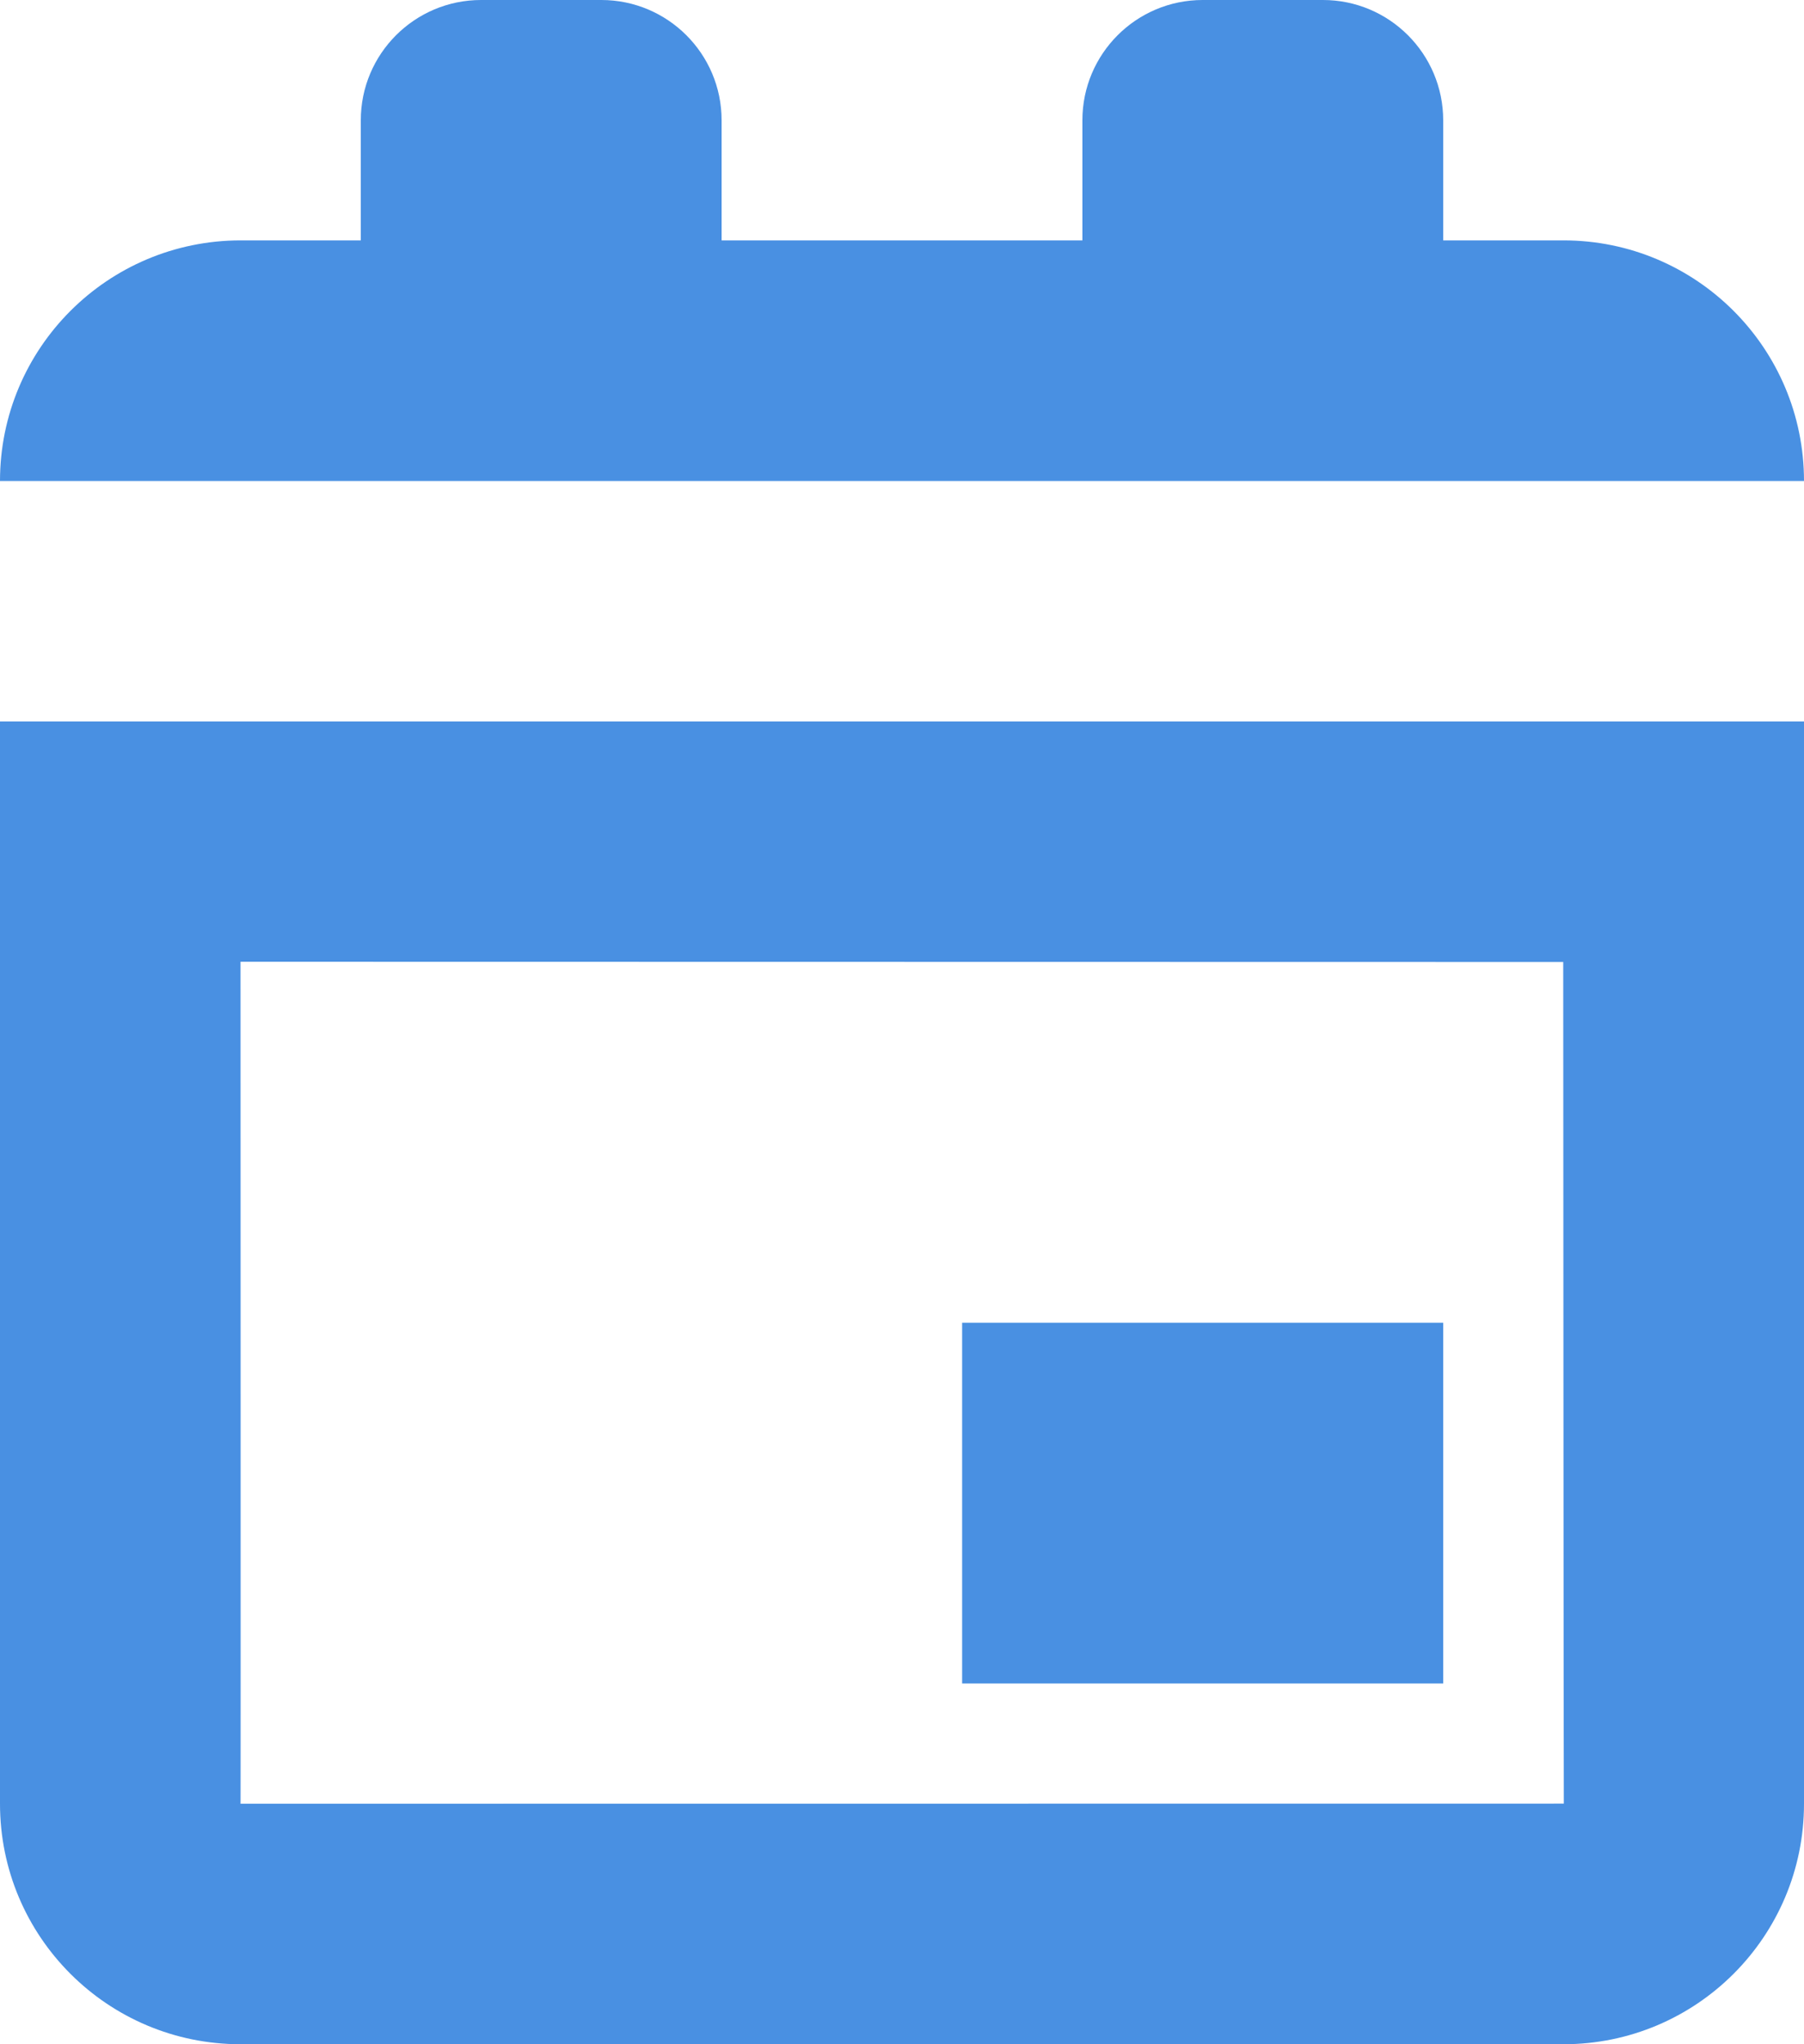 <svg width="15" height="17" viewBox="0 0 15 17" xmlns="http://www.w3.org/2000/svg"><path d="M2 7.998S2.002 15.249 2 15l11.003-.001c-.002 0-.005-6.999-.005-6.999L2 7.998zM8 11h4v3H8v-3zm7-5v9c0 1.105-.895 2-2 2H2c-1.105 0-2-.895-2-2V6h15zm-3-4v-.999C12 .448 11.552 0 11 0h-1c-.552 0-1 .448-1 1v.999H6v-.999C6 .448 5.552 0 5 0H4c-.552 0-1 .448-1 1v.999H2C.895 2 0 2.895 0 4h15c0-1.105-.895-2.001-2-2.001h-1z" fill="#4990E2" fill-rule="evenodd"/></svg>